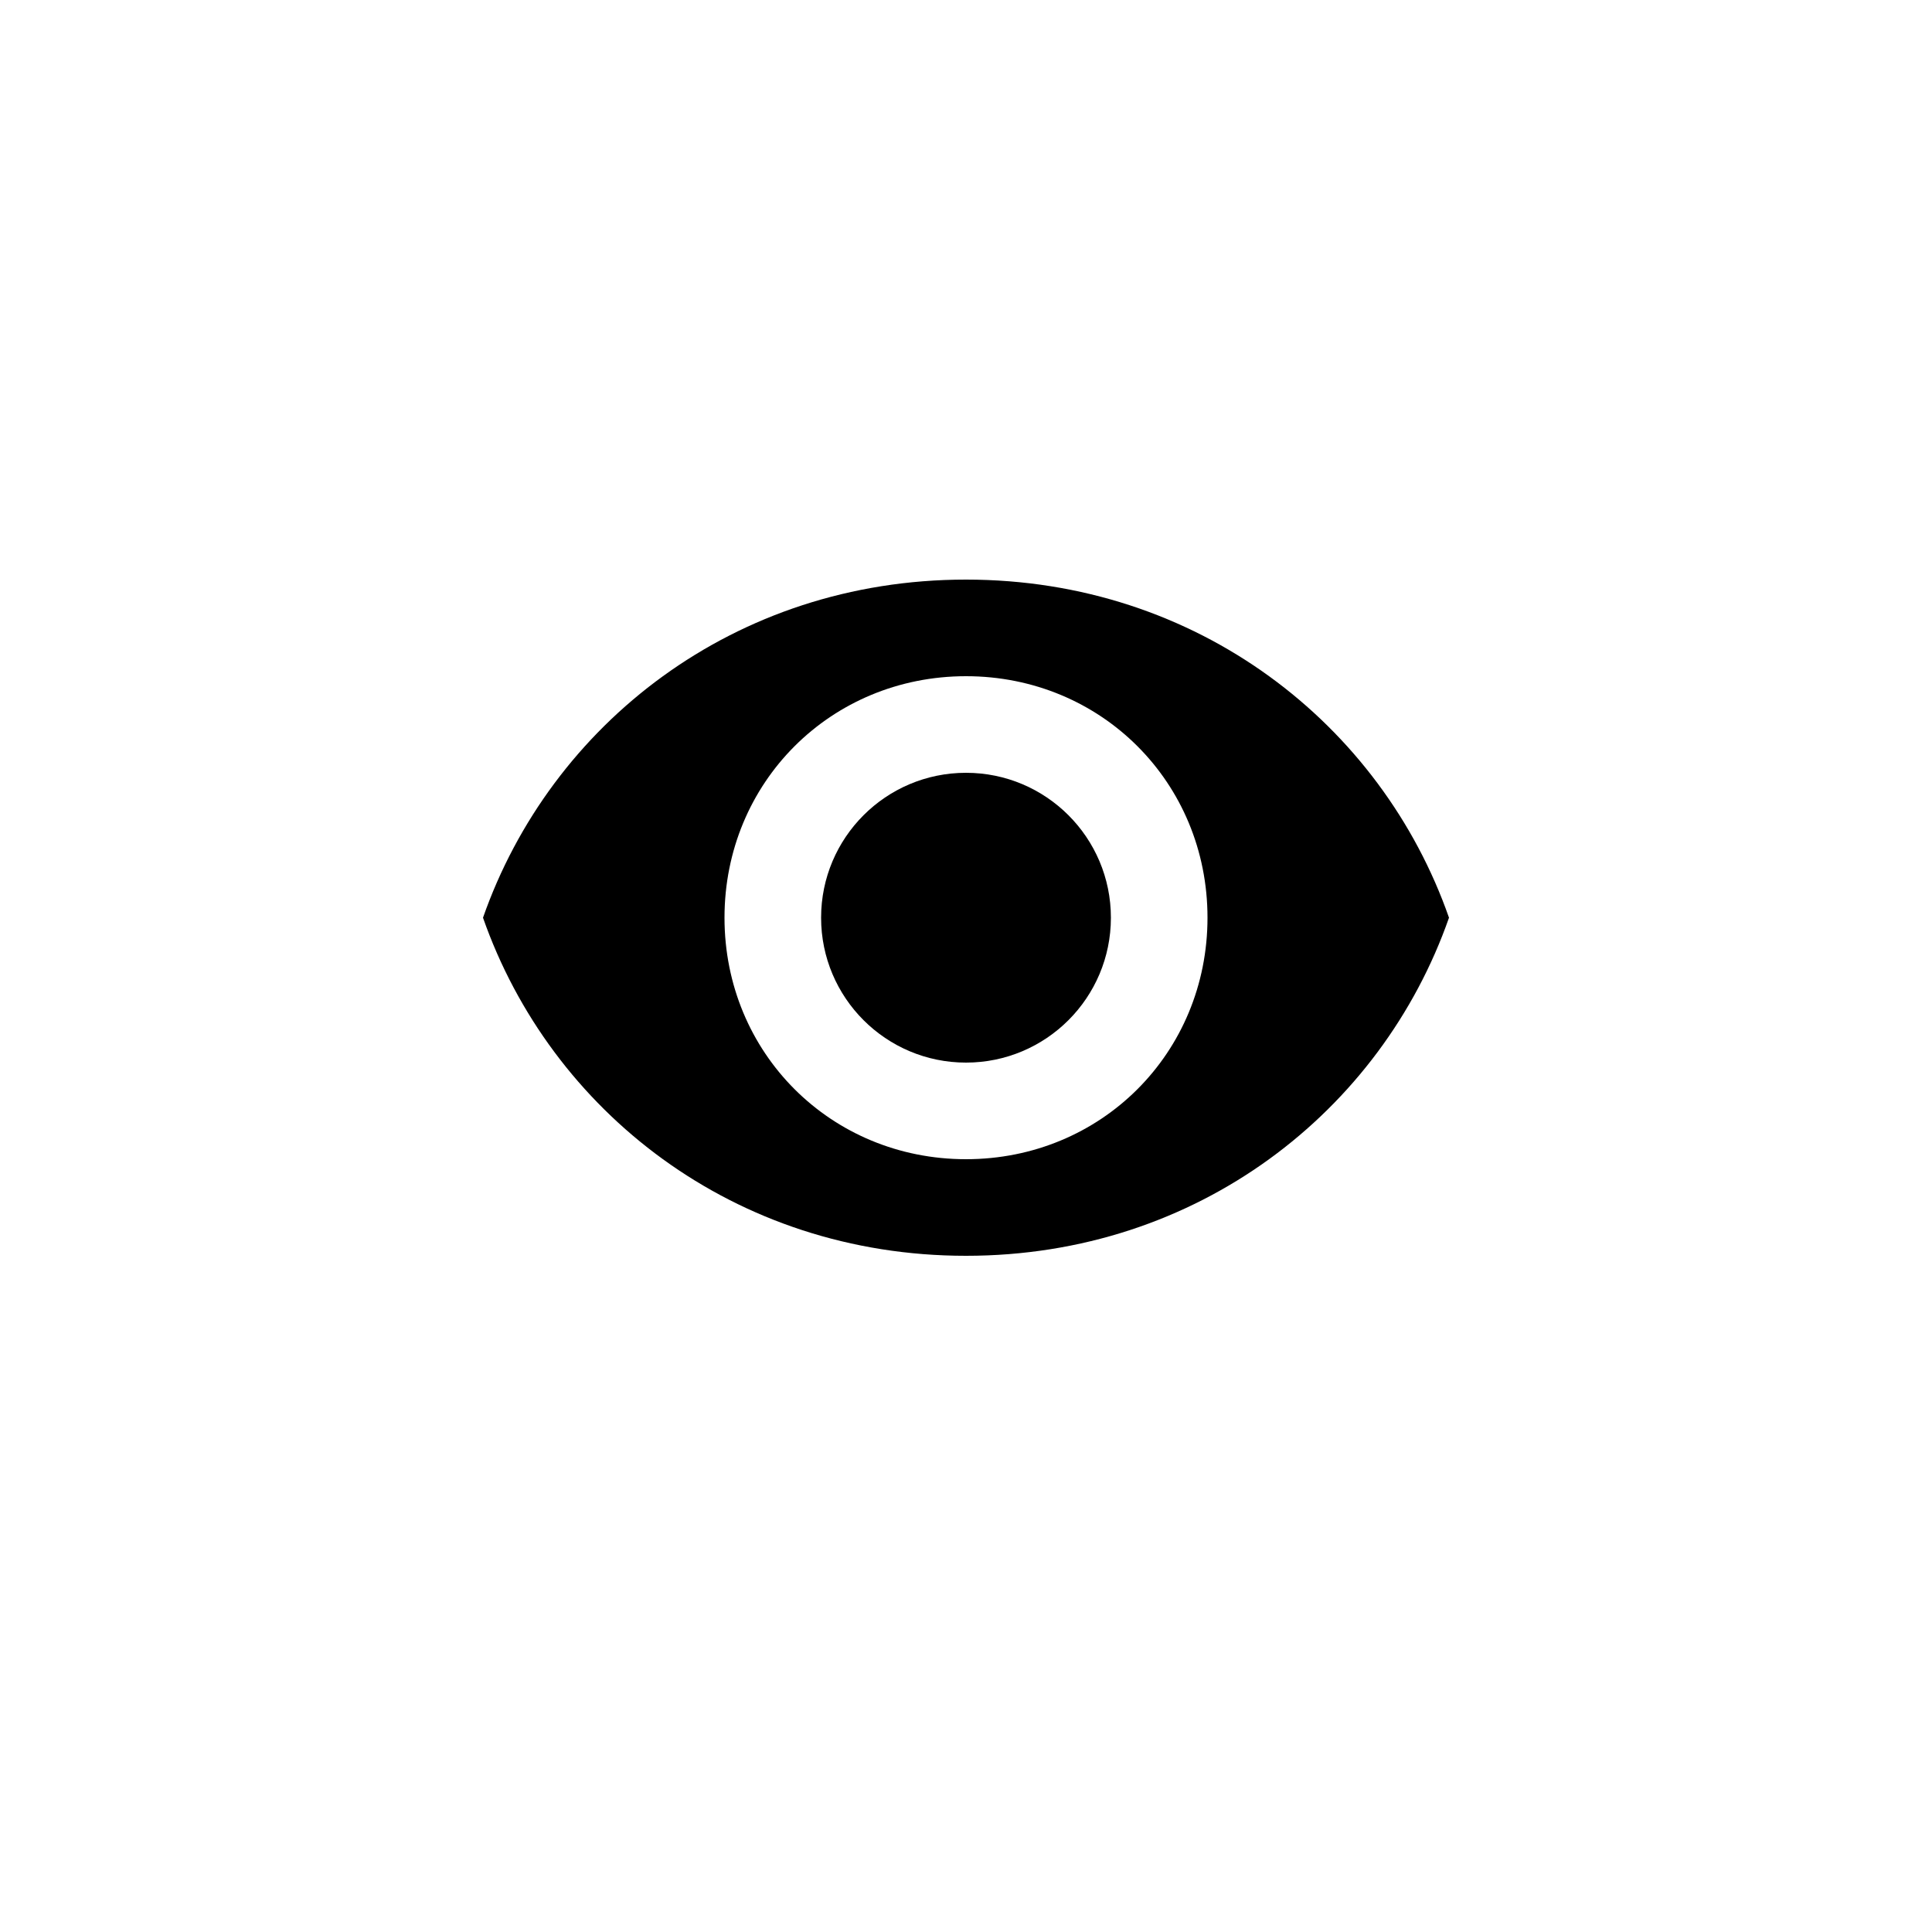 <svg version="1.1" xmlns="http://www.w3.org/2000/svg" viewBox="0 0 20 20">
<path d="M10,6C7.6,6,5.7,7.5,5,9.5c0.7,2,2.6,3.5,5,3.5s4.3-1.5,5-3.5C14.3,7.5,12.4,6,10,6z M10,12c-1.4,0-2.5-1.1-2.5-2.5S8.6,7,10,7s2.5,1.1,2.5,2.5S11.4,12,10,12z"/>
<circle cx="10" cy="9.5" r="1.5"/>
</svg>
